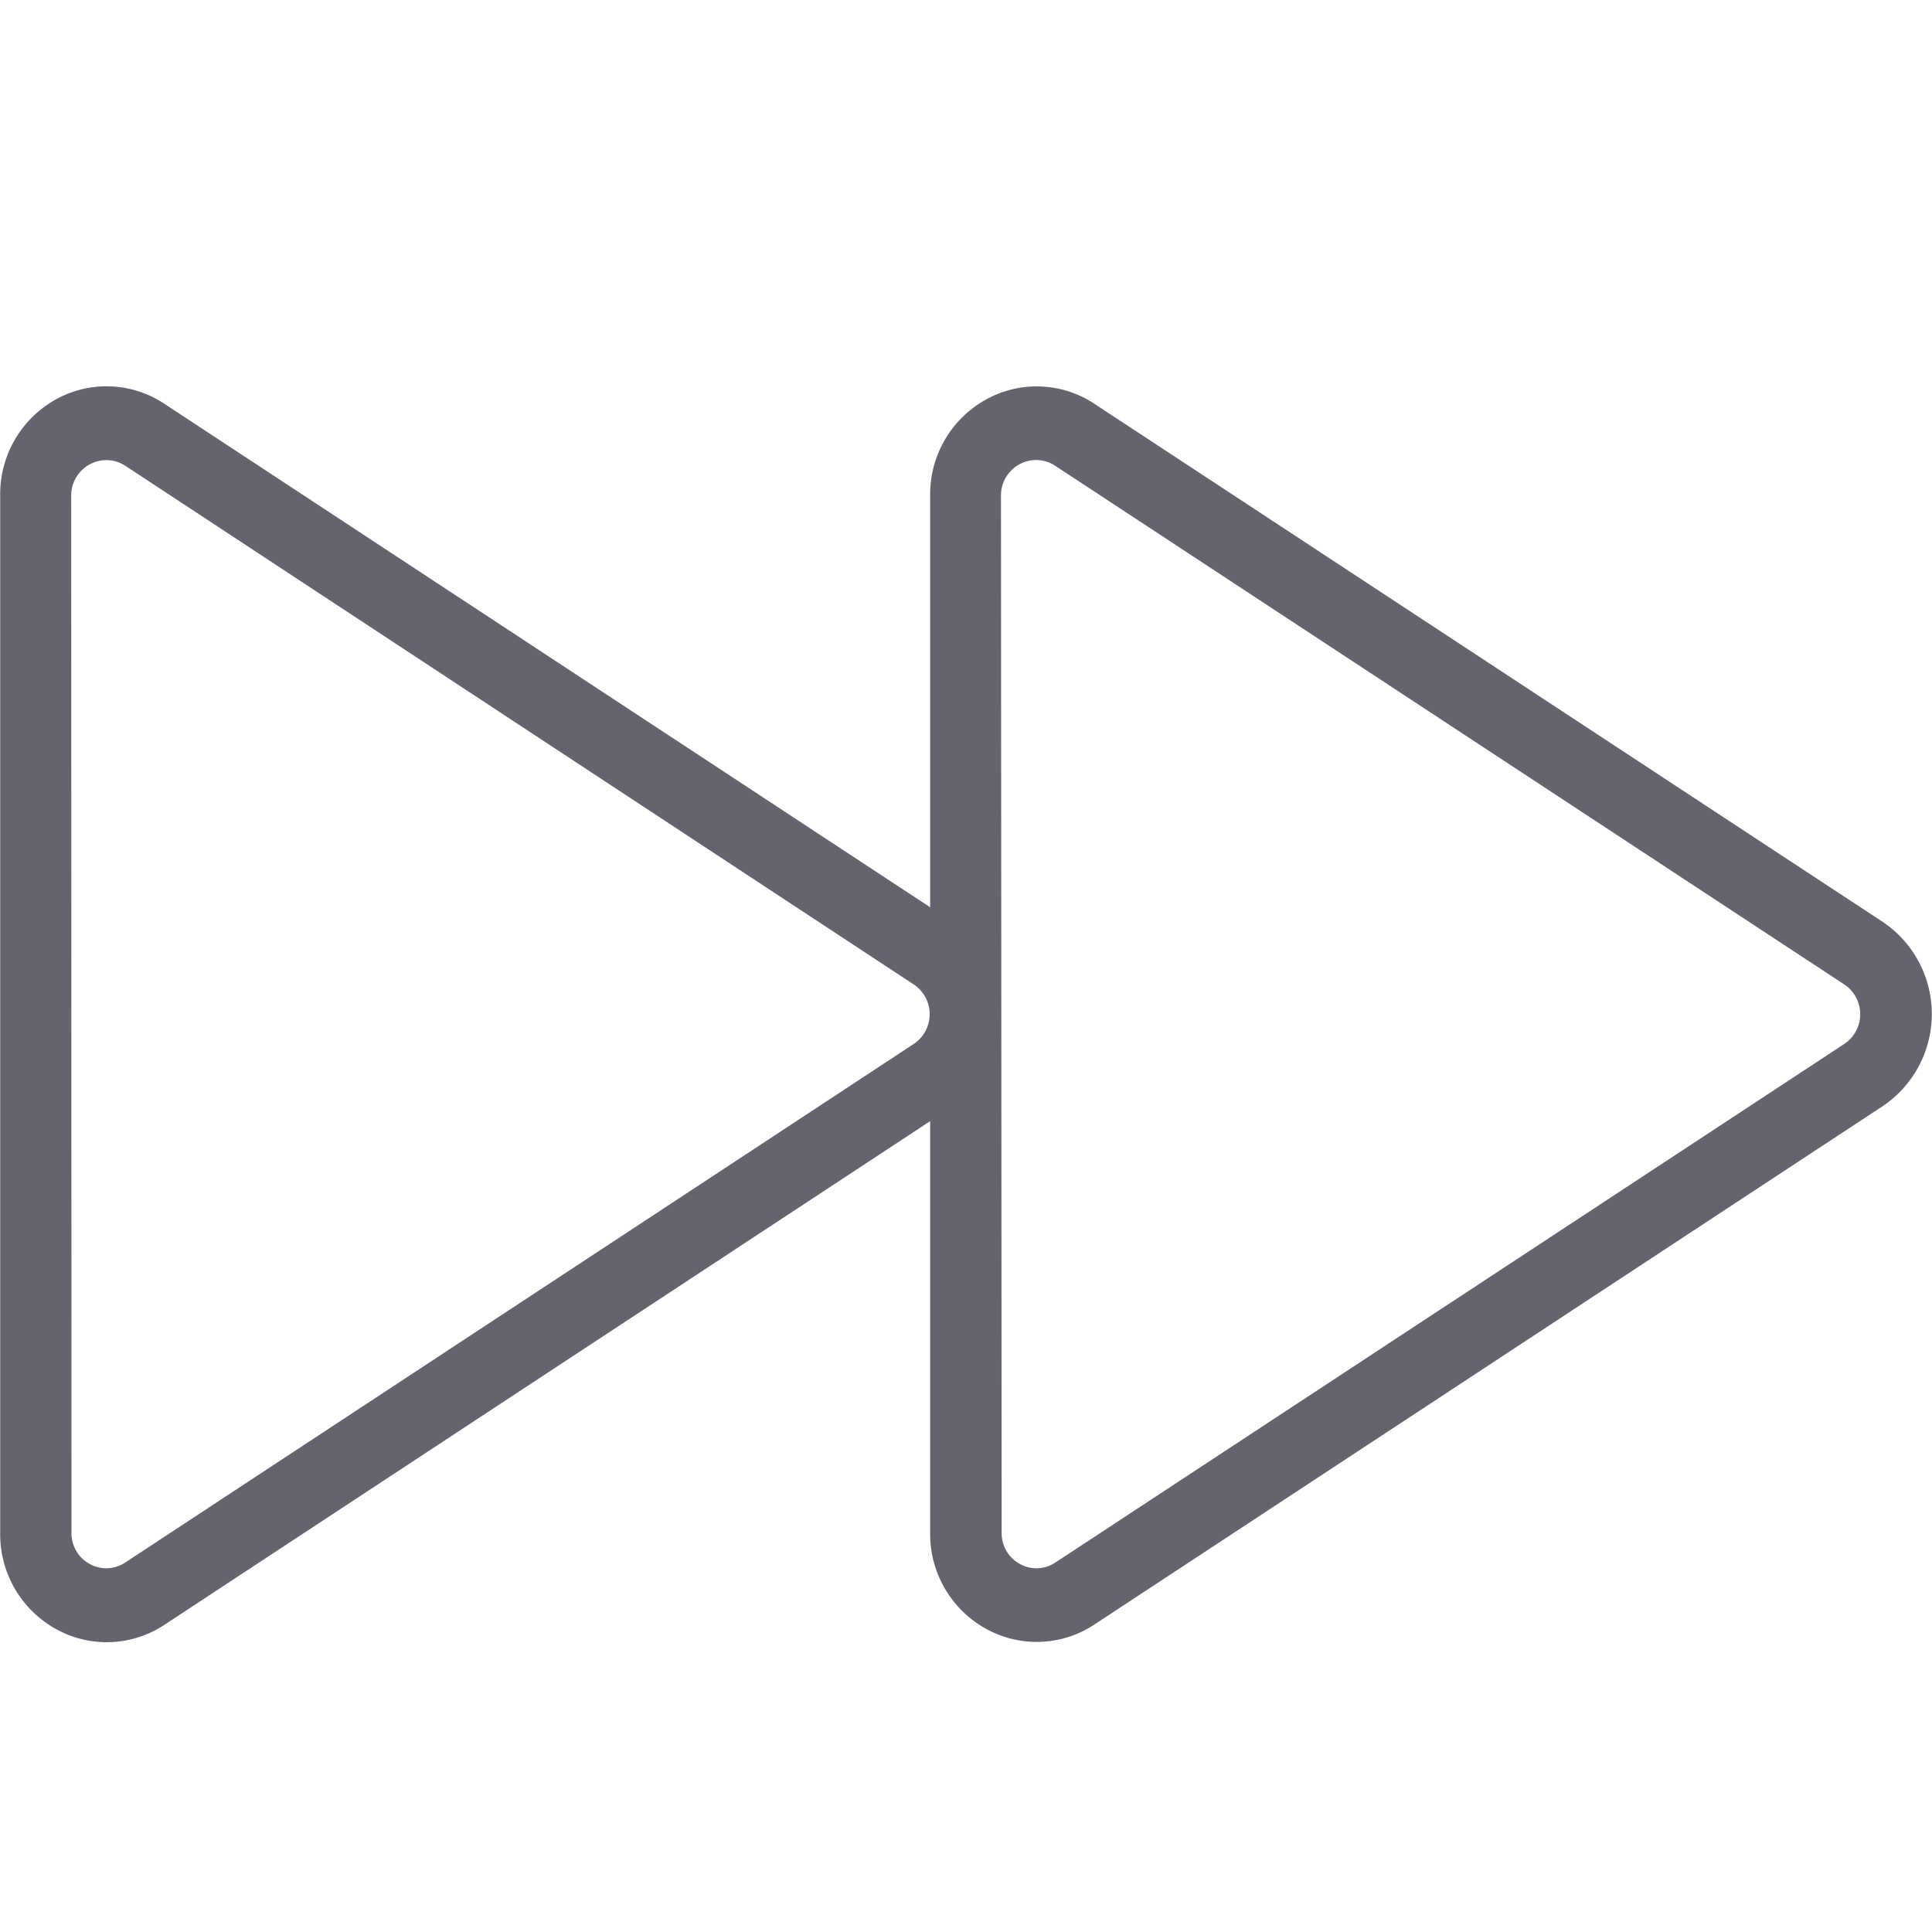<svg xmlns="http://www.w3.org/2000/svg" width="20" height="20" viewBox="0 0 20 20">
    <path style="fill:none" d="M0 0h20v20H0z"/>
    <path data-name="패스 2075" d="M12.57 60.148a1.081 1.081 0 0 1 1.128.037L21.63 65.4v-4.261a1.121 1.121 0 0 1 .569-.99 1.081 1.081 0 0 1 1.128.037l8.165 5.366a1.149 1.149 0 0 1 0 1.906l-8.165 5.369a1.081 1.081 0 0 1-1.128.037 1.12 1.12 0 0 1-.569-.988v-4.262L13.7 72.83a1.081 1.081 0 0 1-1.128.037 1.121 1.121 0 0 1-.569-.99V61.139a1.121 1.121 0 0 1 .567-.991zm9.8 11.728a.361.361 0 0 0 .185.32.352.352 0 0 0 .37-.012l8.168-5.369a.37.37 0 0 0 0-.616l-8.168-5.369a.357.357 0 0 0-.2-.06.366.366 0 0 0-.362.368zm-9.629 0a.361.361 0 0 0 .185.32.352.352 0 0 0 .37-.012l8.164-5.369a.37.37 0 0 0 0-.616l-8.16-5.368a.357.357 0 0 0-.2-.06.366.366 0 0 0-.362.368z" transform="translate(-12.001 -56.008)" style="fill:#64646f"/>
</svg>
